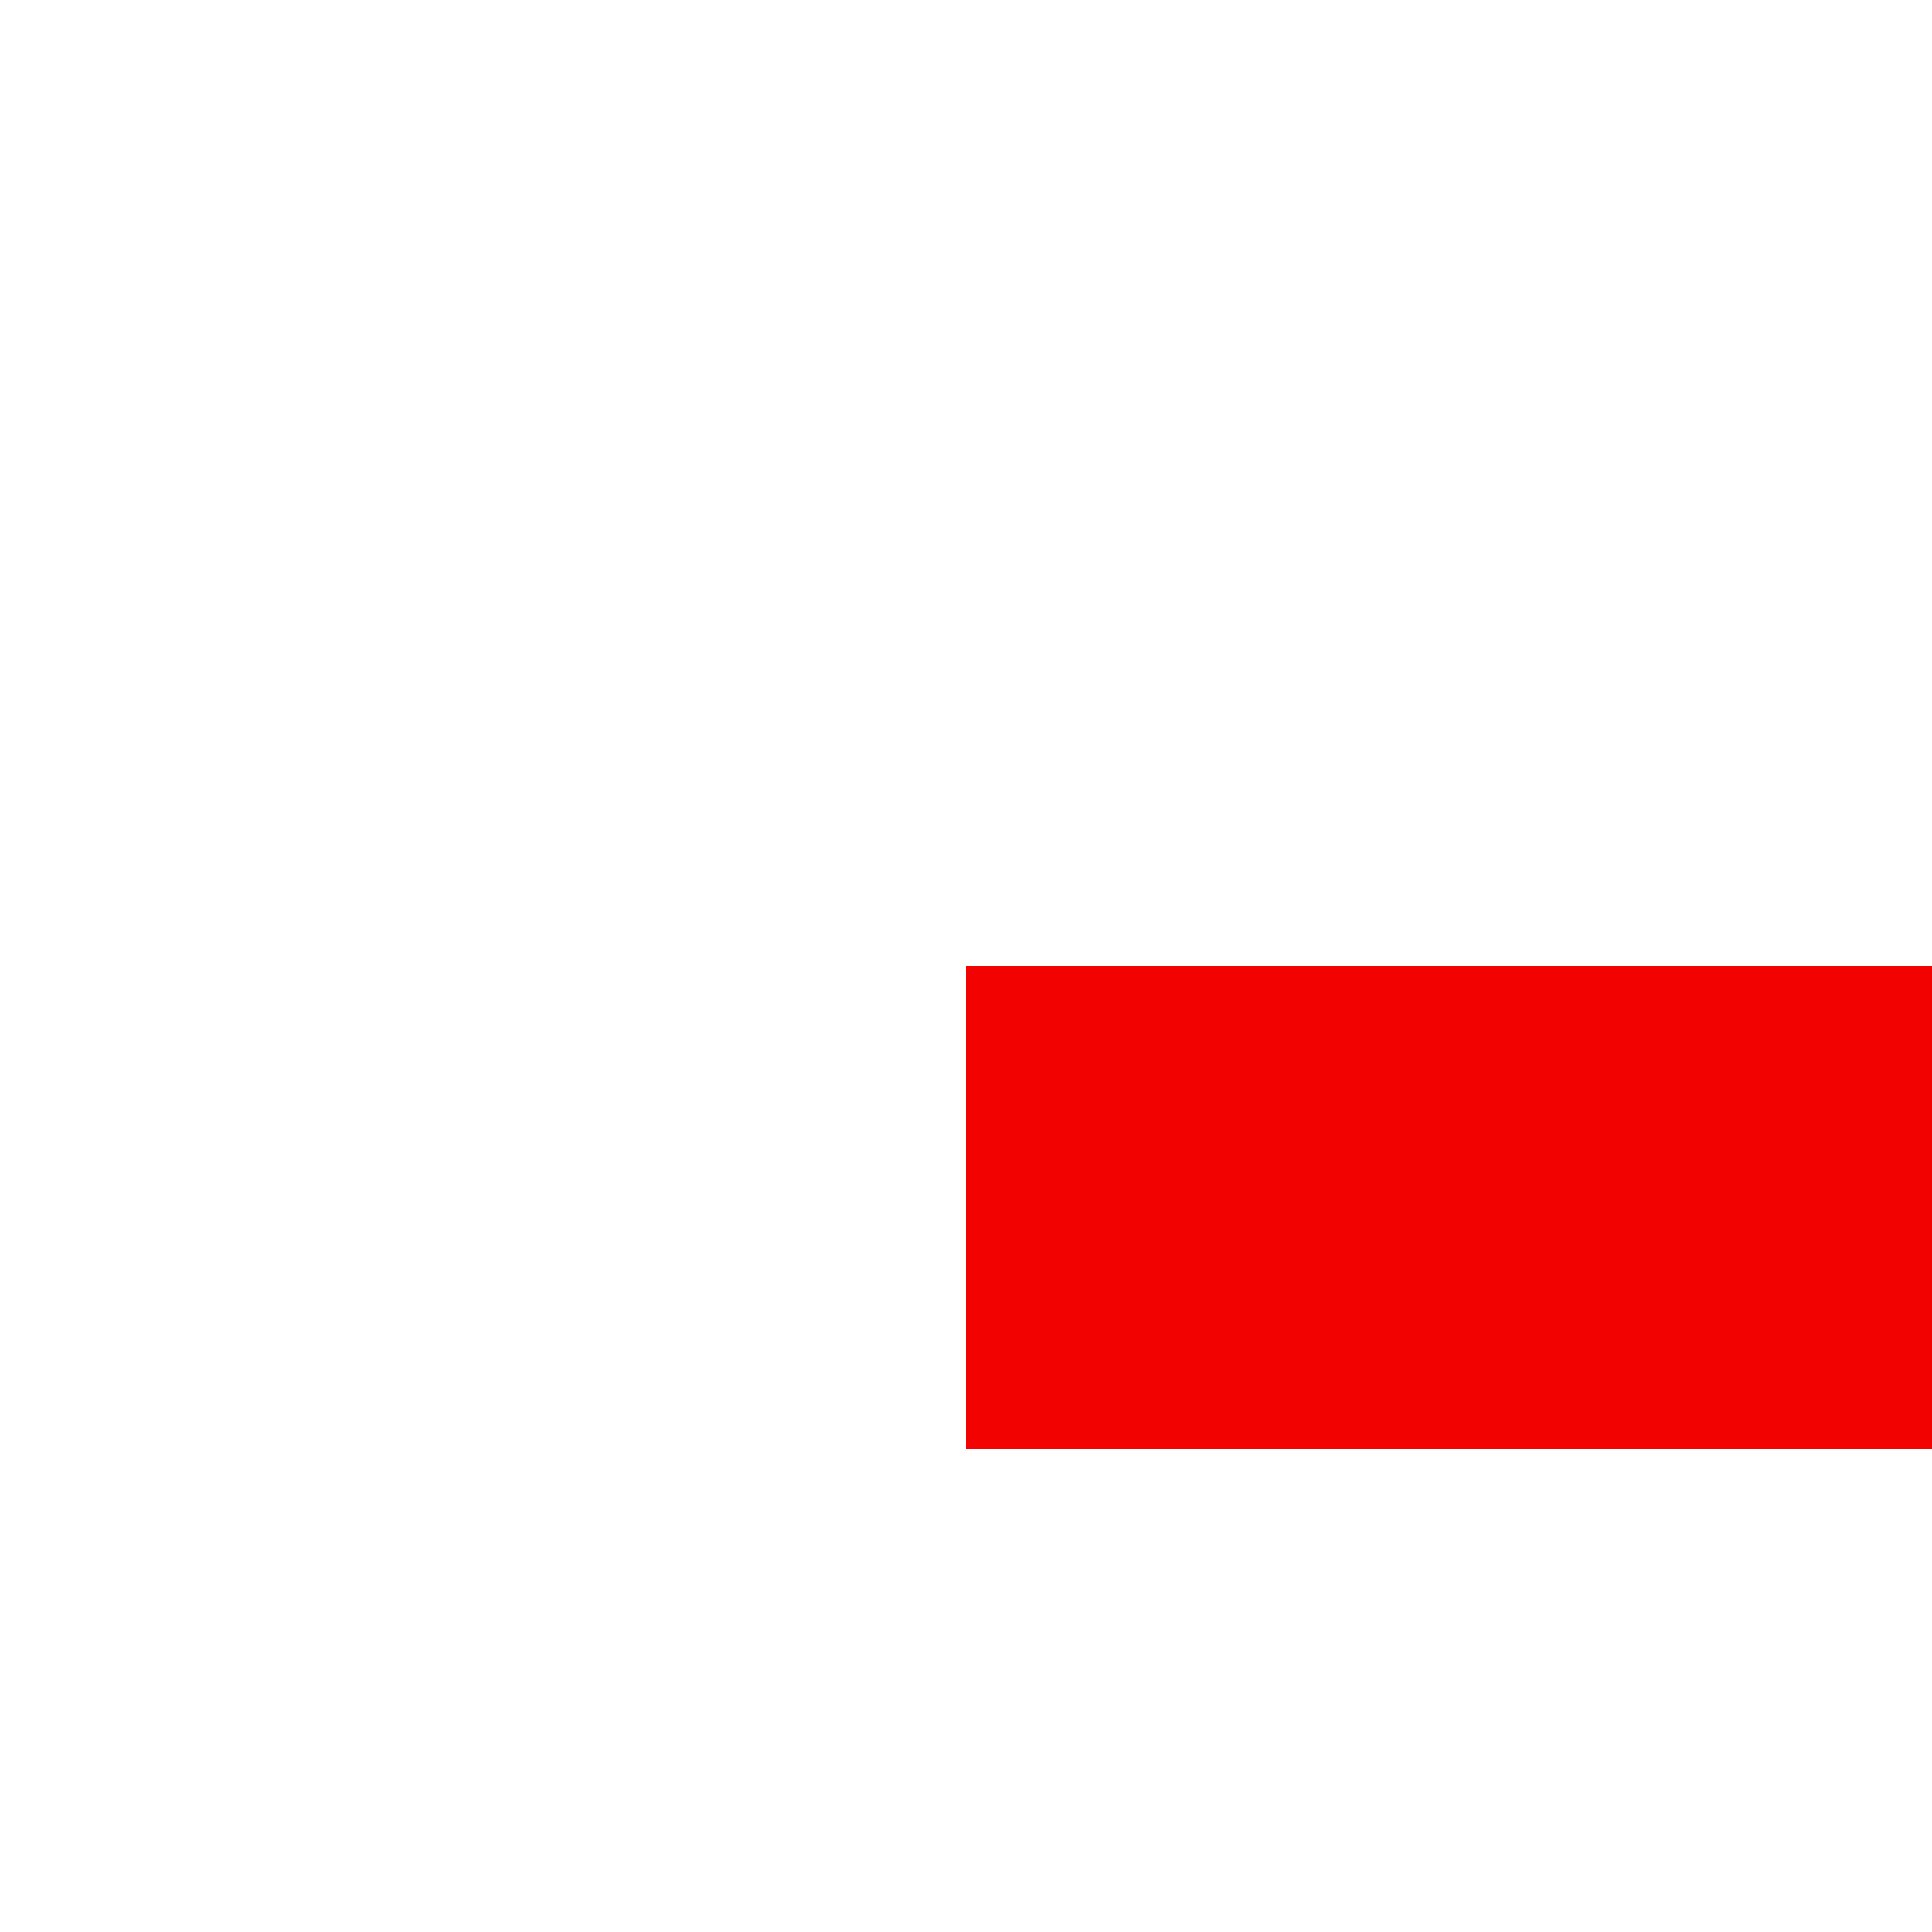 ﻿<?xml version="1.0" encoding="utf-8"?>
<svg version="1.1" xmlns:xlink="http://www.w3.org/1999/xlink" width="4px" height="4px" preserveAspectRatio="xMinYMid meet" viewBox="780 627  4 2" xmlns="http://www.w3.org/2000/svg">
  <path d="M 808.3 613.5  L 802 607.5  L 795.7 613.5  L 808.3 613.5  Z M 805.9 612.5  L 798.1 612.5  L 802 609  L 805.9 612.5  Z M 808.3 618.5  L 802 612.5  L 795.7 618.5  L 808.3 618.5  Z M 805.9 617.5  L 798.1 617.5  L 802 614  L 805.9 617.5  Z " fill-rule="nonzero" fill="#f20201" stroke="none" transform="matrix(6.12303176911189E-17 1 -1 6.12303176911189E-17 1429.5 -173.5 )" />
  <path d="M 802 618.5  L 802 647.5  " stroke-width="1" stroke="#f20201" fill="none" transform="matrix(6.12303176911189E-17 1 -1 6.12303176911189E-17 1429.5 -173.5 )" />
</svg>